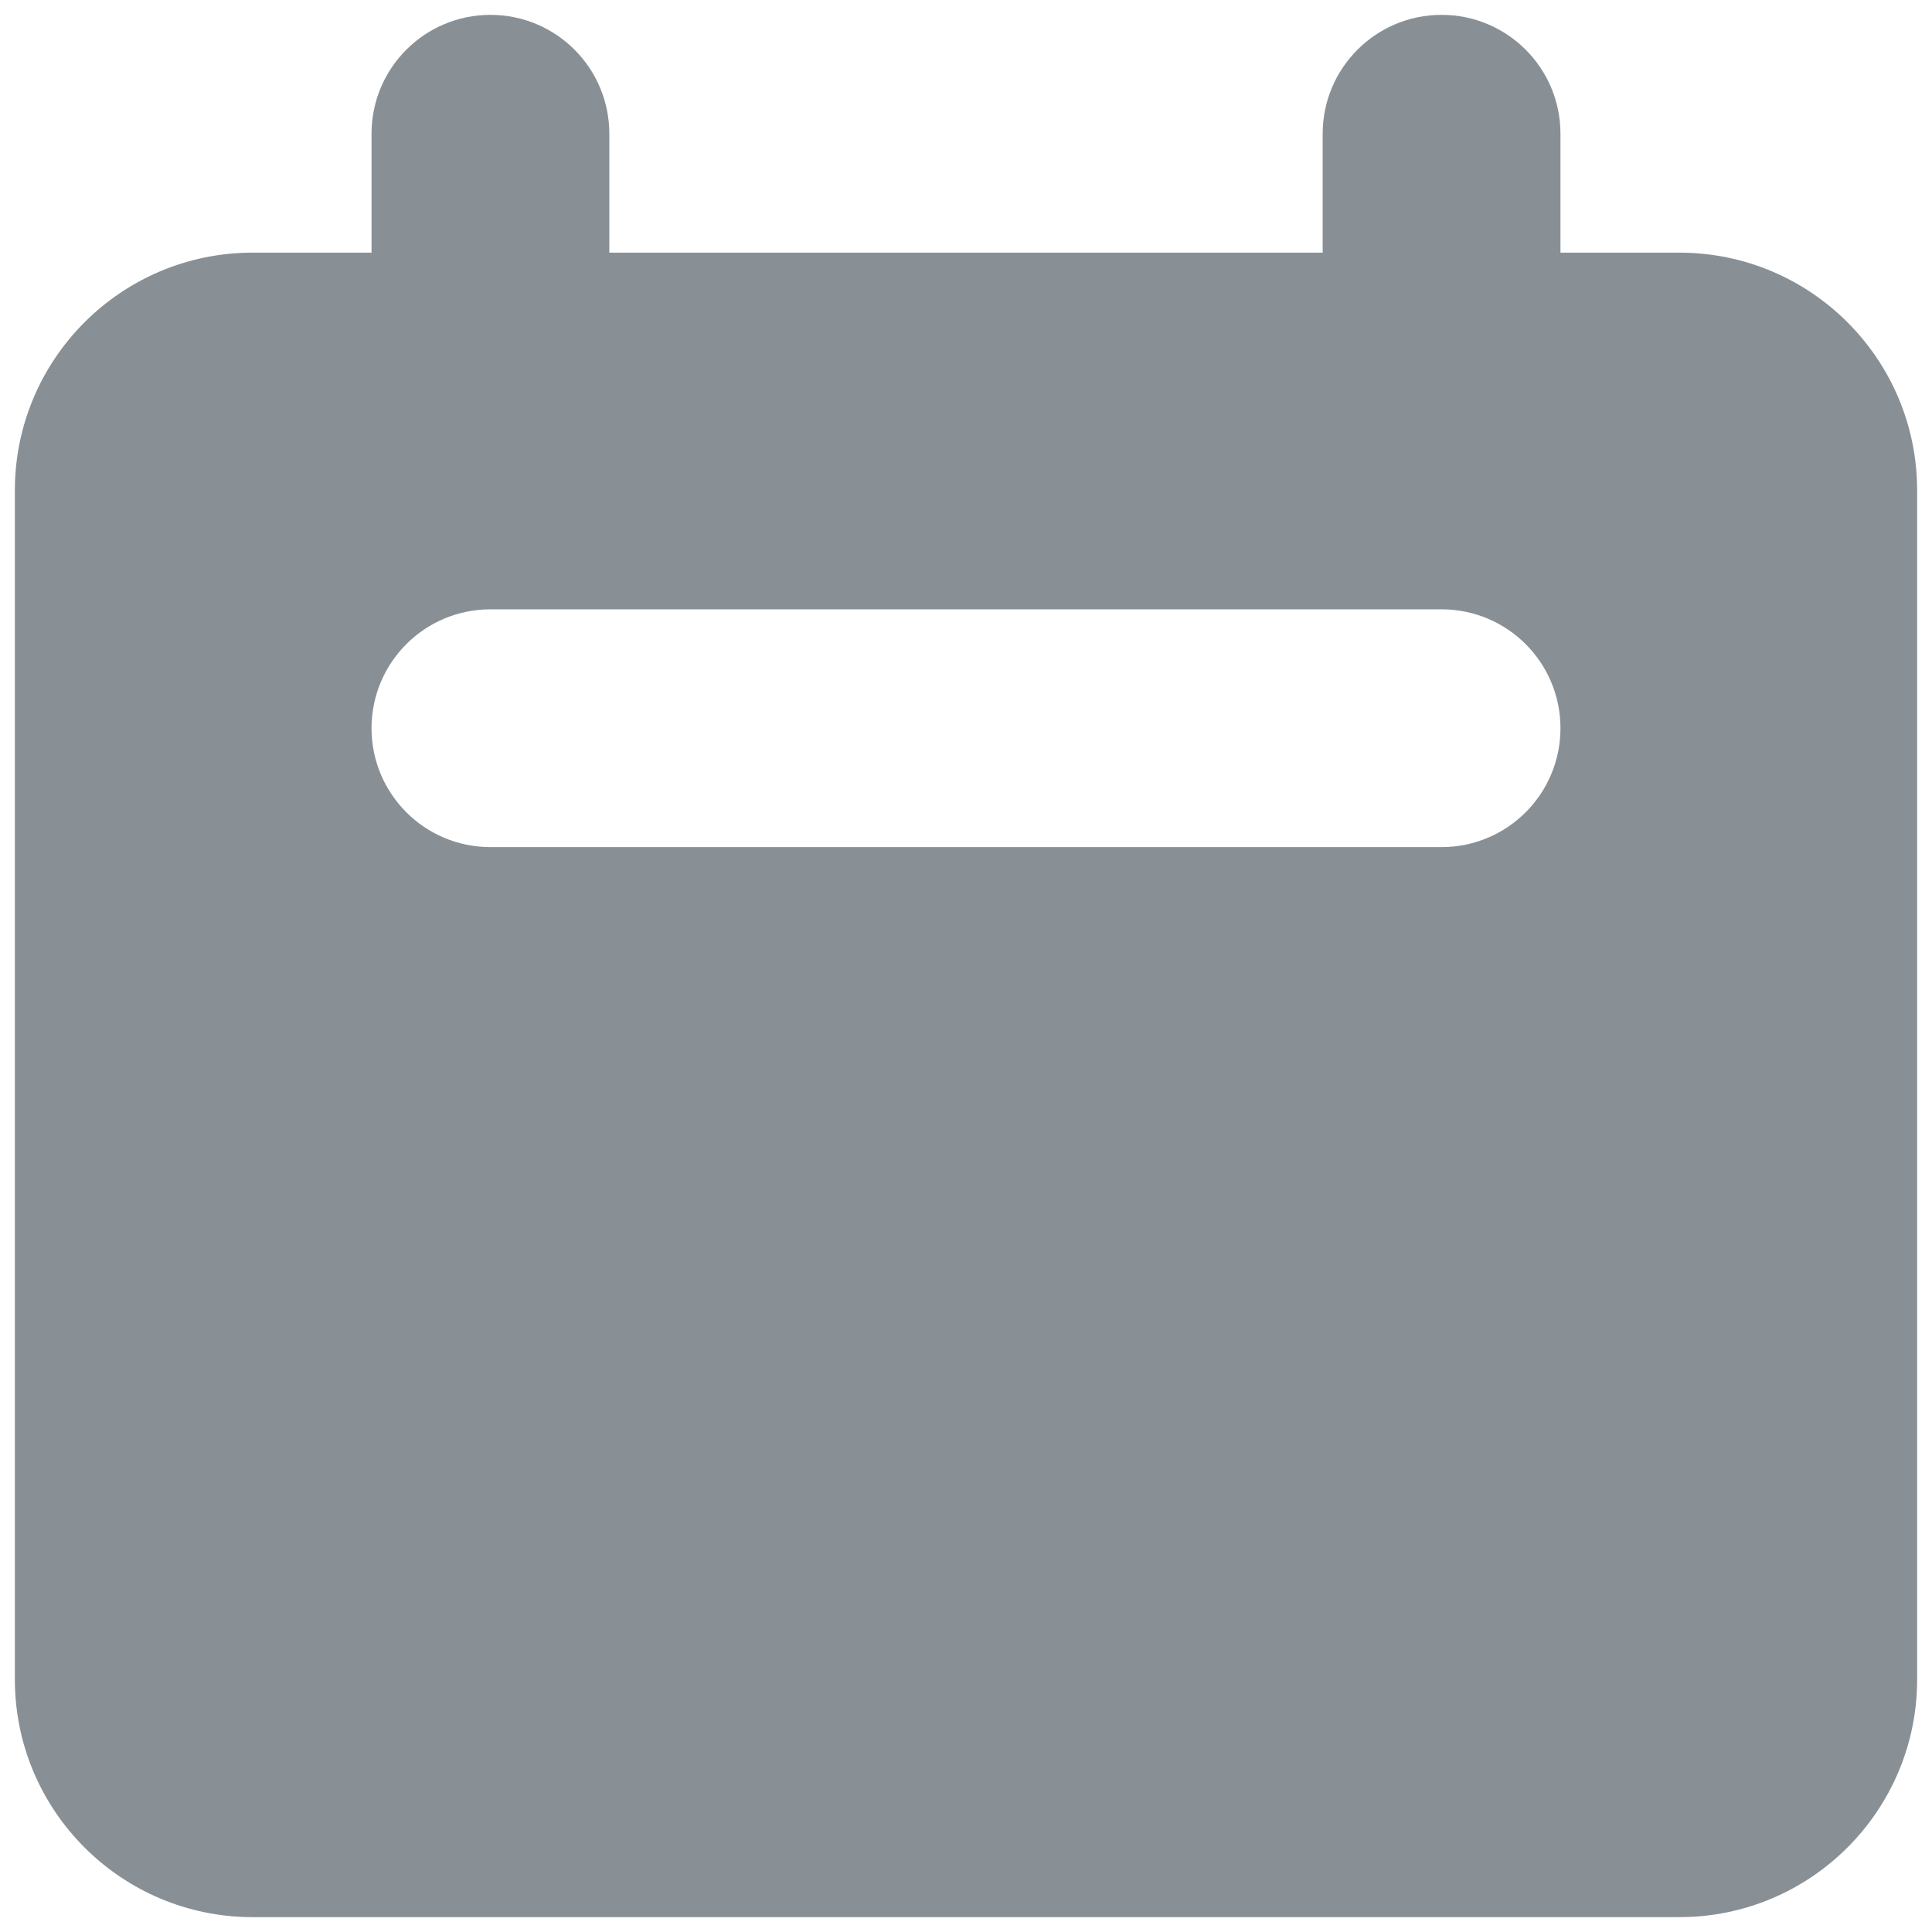 <svg width="26" height="26" viewBox="0 0 26 26" fill="none" xmlns="http://www.w3.org/2000/svg">
<path fill-rule="evenodd" clip-rule="evenodd" d="M6.6 0.2C5.716 0.2 5 0.916 5 1.8V3.4H3.4C1.633 3.4 0.2 4.833 0.2 6.6V22.6C0.2 24.367 1.633 25.8 3.4 25.8H22.6C24.367 25.8 25.8 24.367 25.8 22.6V6.6C25.8 4.833 24.367 3.4 22.6 3.4H21V1.8C21 0.916 20.284 0.2 19.4 0.2C18.516 0.2 17.8 0.916 17.8 1.8V3.4H8.2V1.8C8.2 0.916 7.484 0.2 6.6 0.2ZM6.6 8.2C5.716 8.2 5 8.916 5 9.8C5 10.684 5.716 11.4 6.6 11.4H19.4C20.284 11.4 21 10.684 21 9.8C21 8.916 20.284 8.2 19.4 8.2H6.6Z" fill="#889096"/>
</svg>
